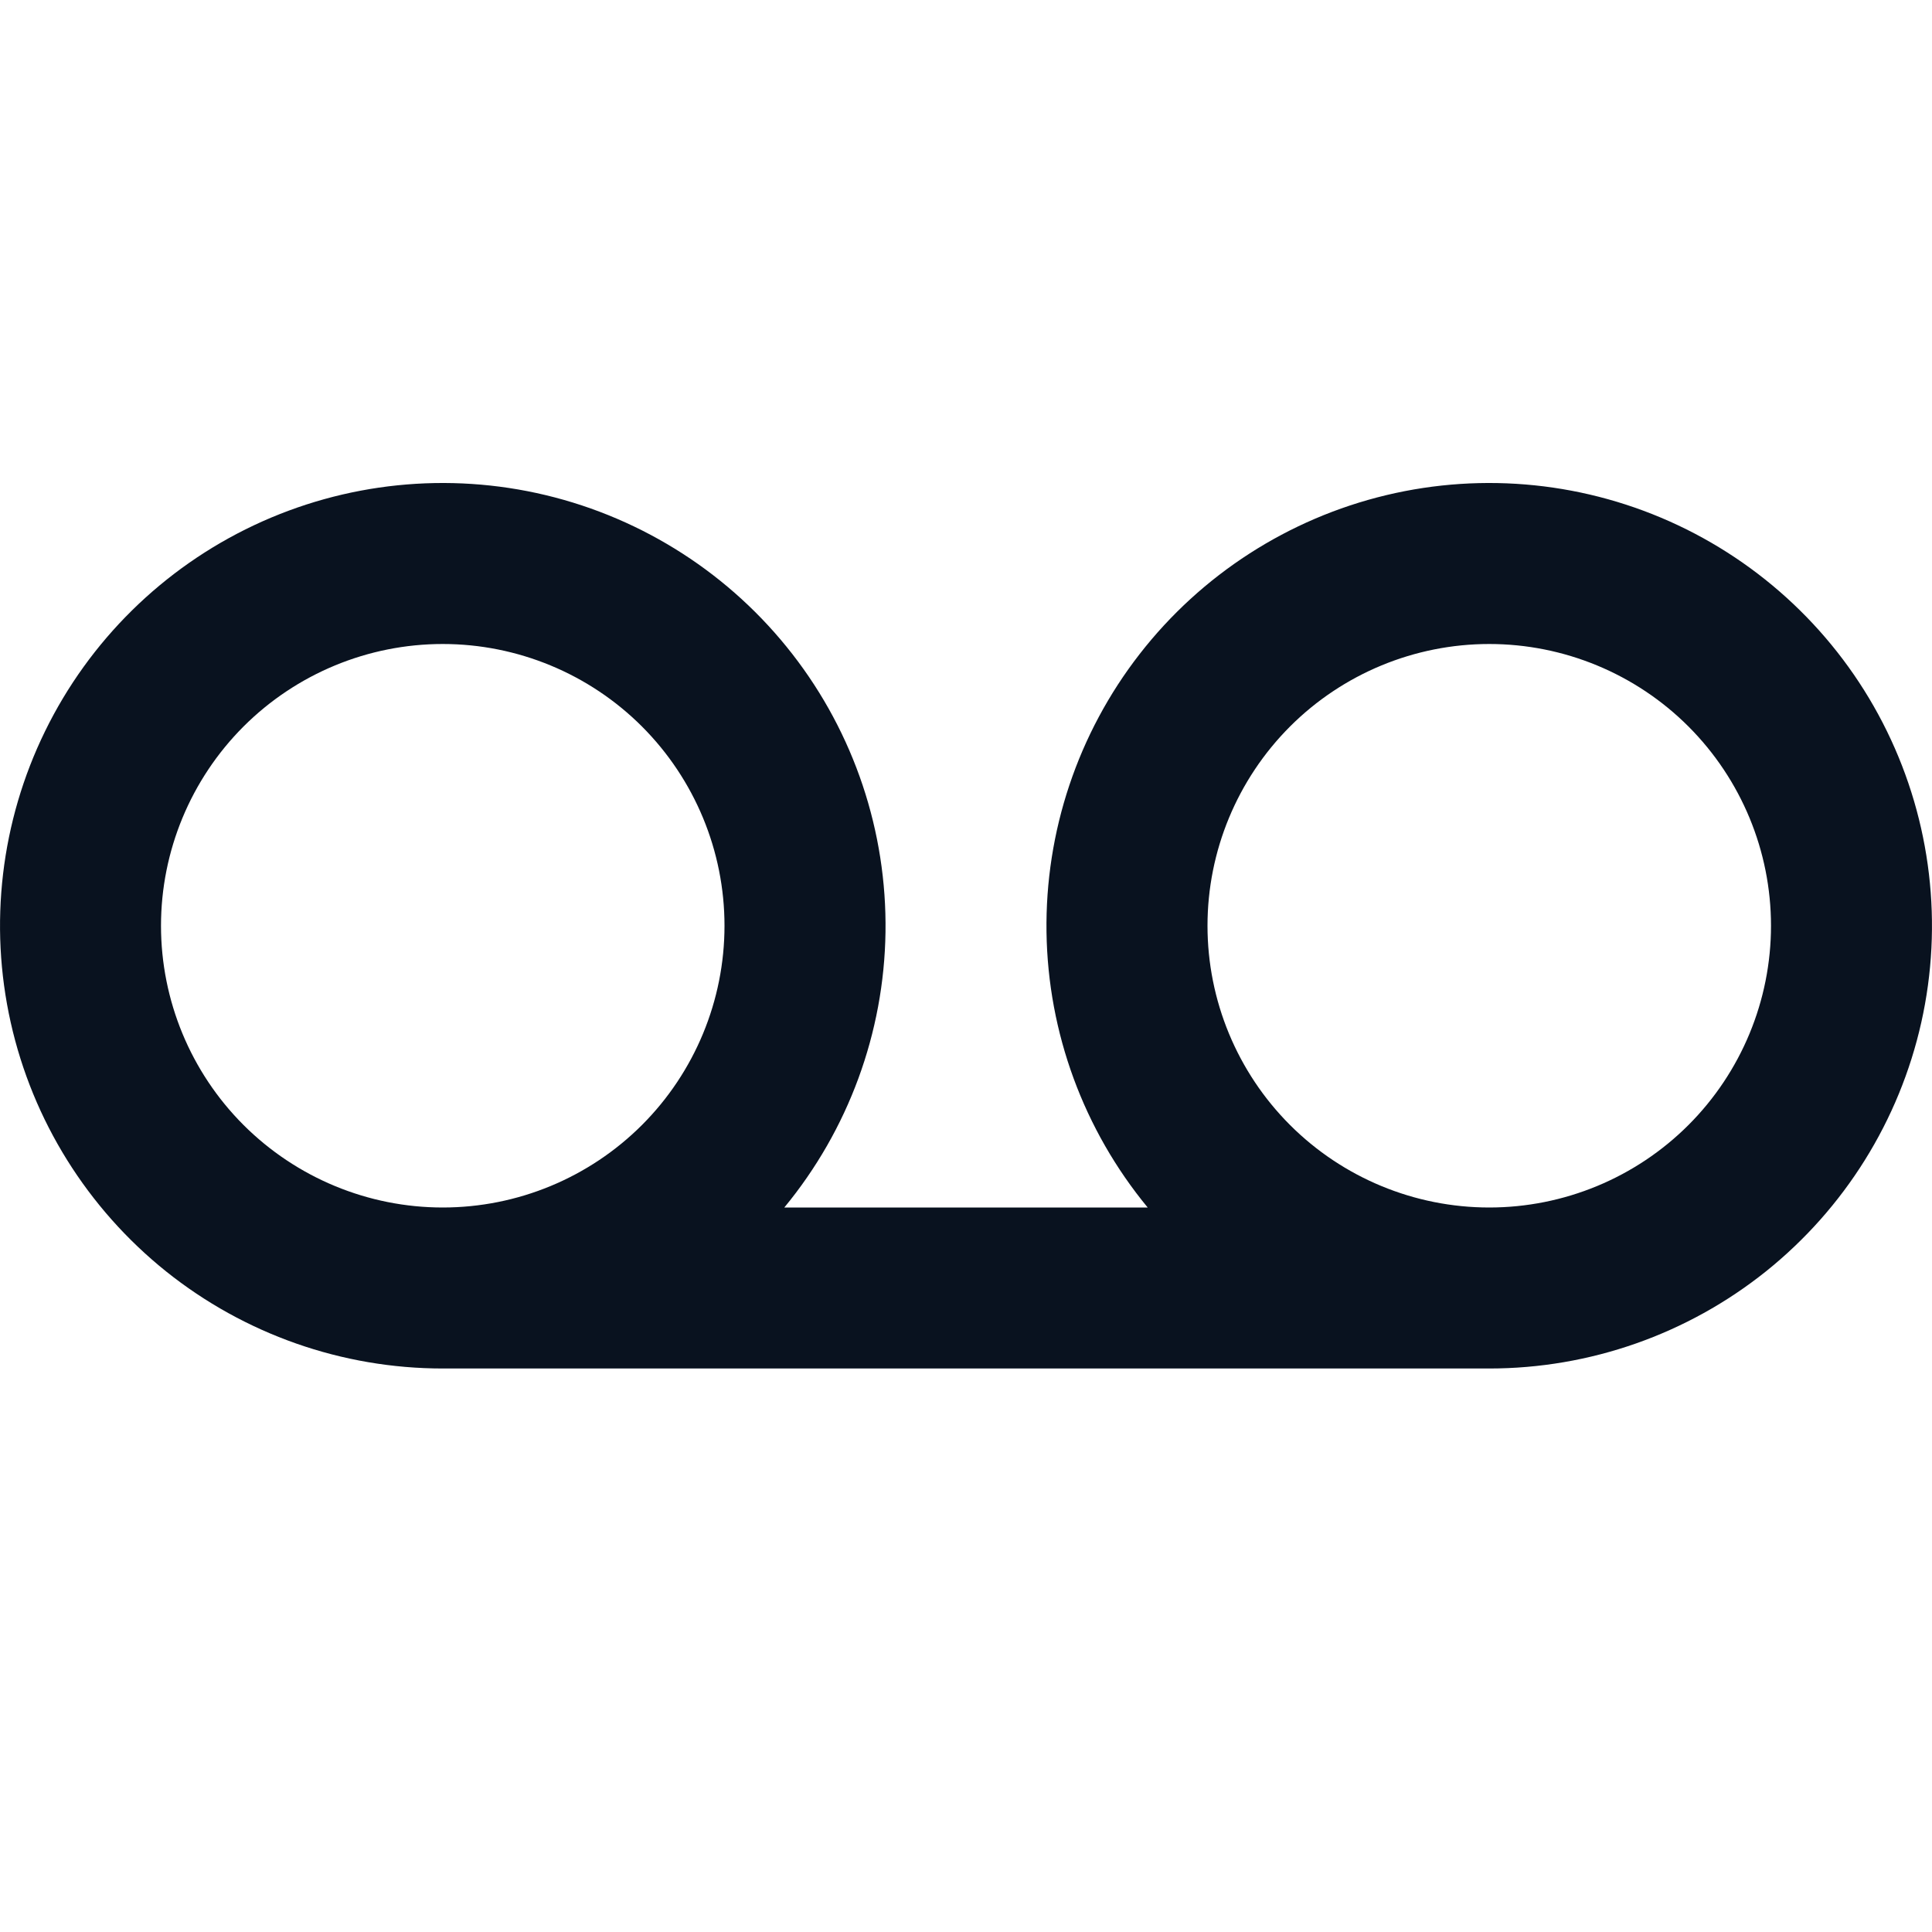 <svg width="24" height="24" viewBox="0 0 24 24" fill="none" xmlns="http://www.w3.org/2000/svg">
<g clip-path="url(#clip0_11_43592)">
<path d="M14.257 15C13.462 14.036 13.018 12.83 13 11.58C12.982 10.33 13.39 9.111 14.157 8.125C14.924 7.138 16.005 6.442 17.22 6.151C18.436 5.86 19.714 5.992 20.845 6.525C21.975 7.058 22.891 7.96 23.44 9.083C23.989 10.205 24.14 11.482 23.867 12.701C23.594 13.921 22.913 15.011 21.938 15.793C20.962 16.574 19.75 17 18.5 17H5.5C4.25 17 3.038 16.574 2.062 15.793C1.087 15.011 0.406 13.921 0.133 12.701C-0.14 11.482 0.011 10.205 0.56 9.083C1.109 7.96 2.025 7.058 3.155 6.525C4.286 5.992 5.564 5.86 6.78 6.151C7.995 6.442 9.076 7.138 9.843 8.125C10.61 9.111 11.018 10.33 11 11.58C10.982 12.83 10.538 14.036 9.743 15H14.257ZM5.5 15C6.428 15 7.319 14.631 7.975 13.975C8.631 13.319 9 12.428 9 11.5C9 10.572 8.631 9.682 7.975 9.025C7.319 8.369 6.428 8 5.5 8C4.572 8 3.682 8.369 3.025 9.025C2.369 9.682 2 10.572 2 11.5C2 12.428 2.369 13.319 3.025 13.975C3.682 14.631 4.572 15 5.5 15ZM18.5 15C19.428 15 20.319 14.631 20.975 13.975C21.631 13.319 22 12.428 22 11.5C22 10.572 21.631 9.682 20.975 9.025C20.319 8.369 19.428 8 18.5 8C17.572 8 16.681 8.369 16.025 9.025C15.369 9.682 15 10.572 15 11.5C15 12.428 15.369 13.319 16.025 13.975C16.681 14.631 17.572 15 18.5 15Z" fill="#09121F"/>
</g>
<defs>
<clipPath id="clip0_11_43592">
<rect width="24" height="24" fill="white"/>
</clipPath>
</defs>
</svg>
